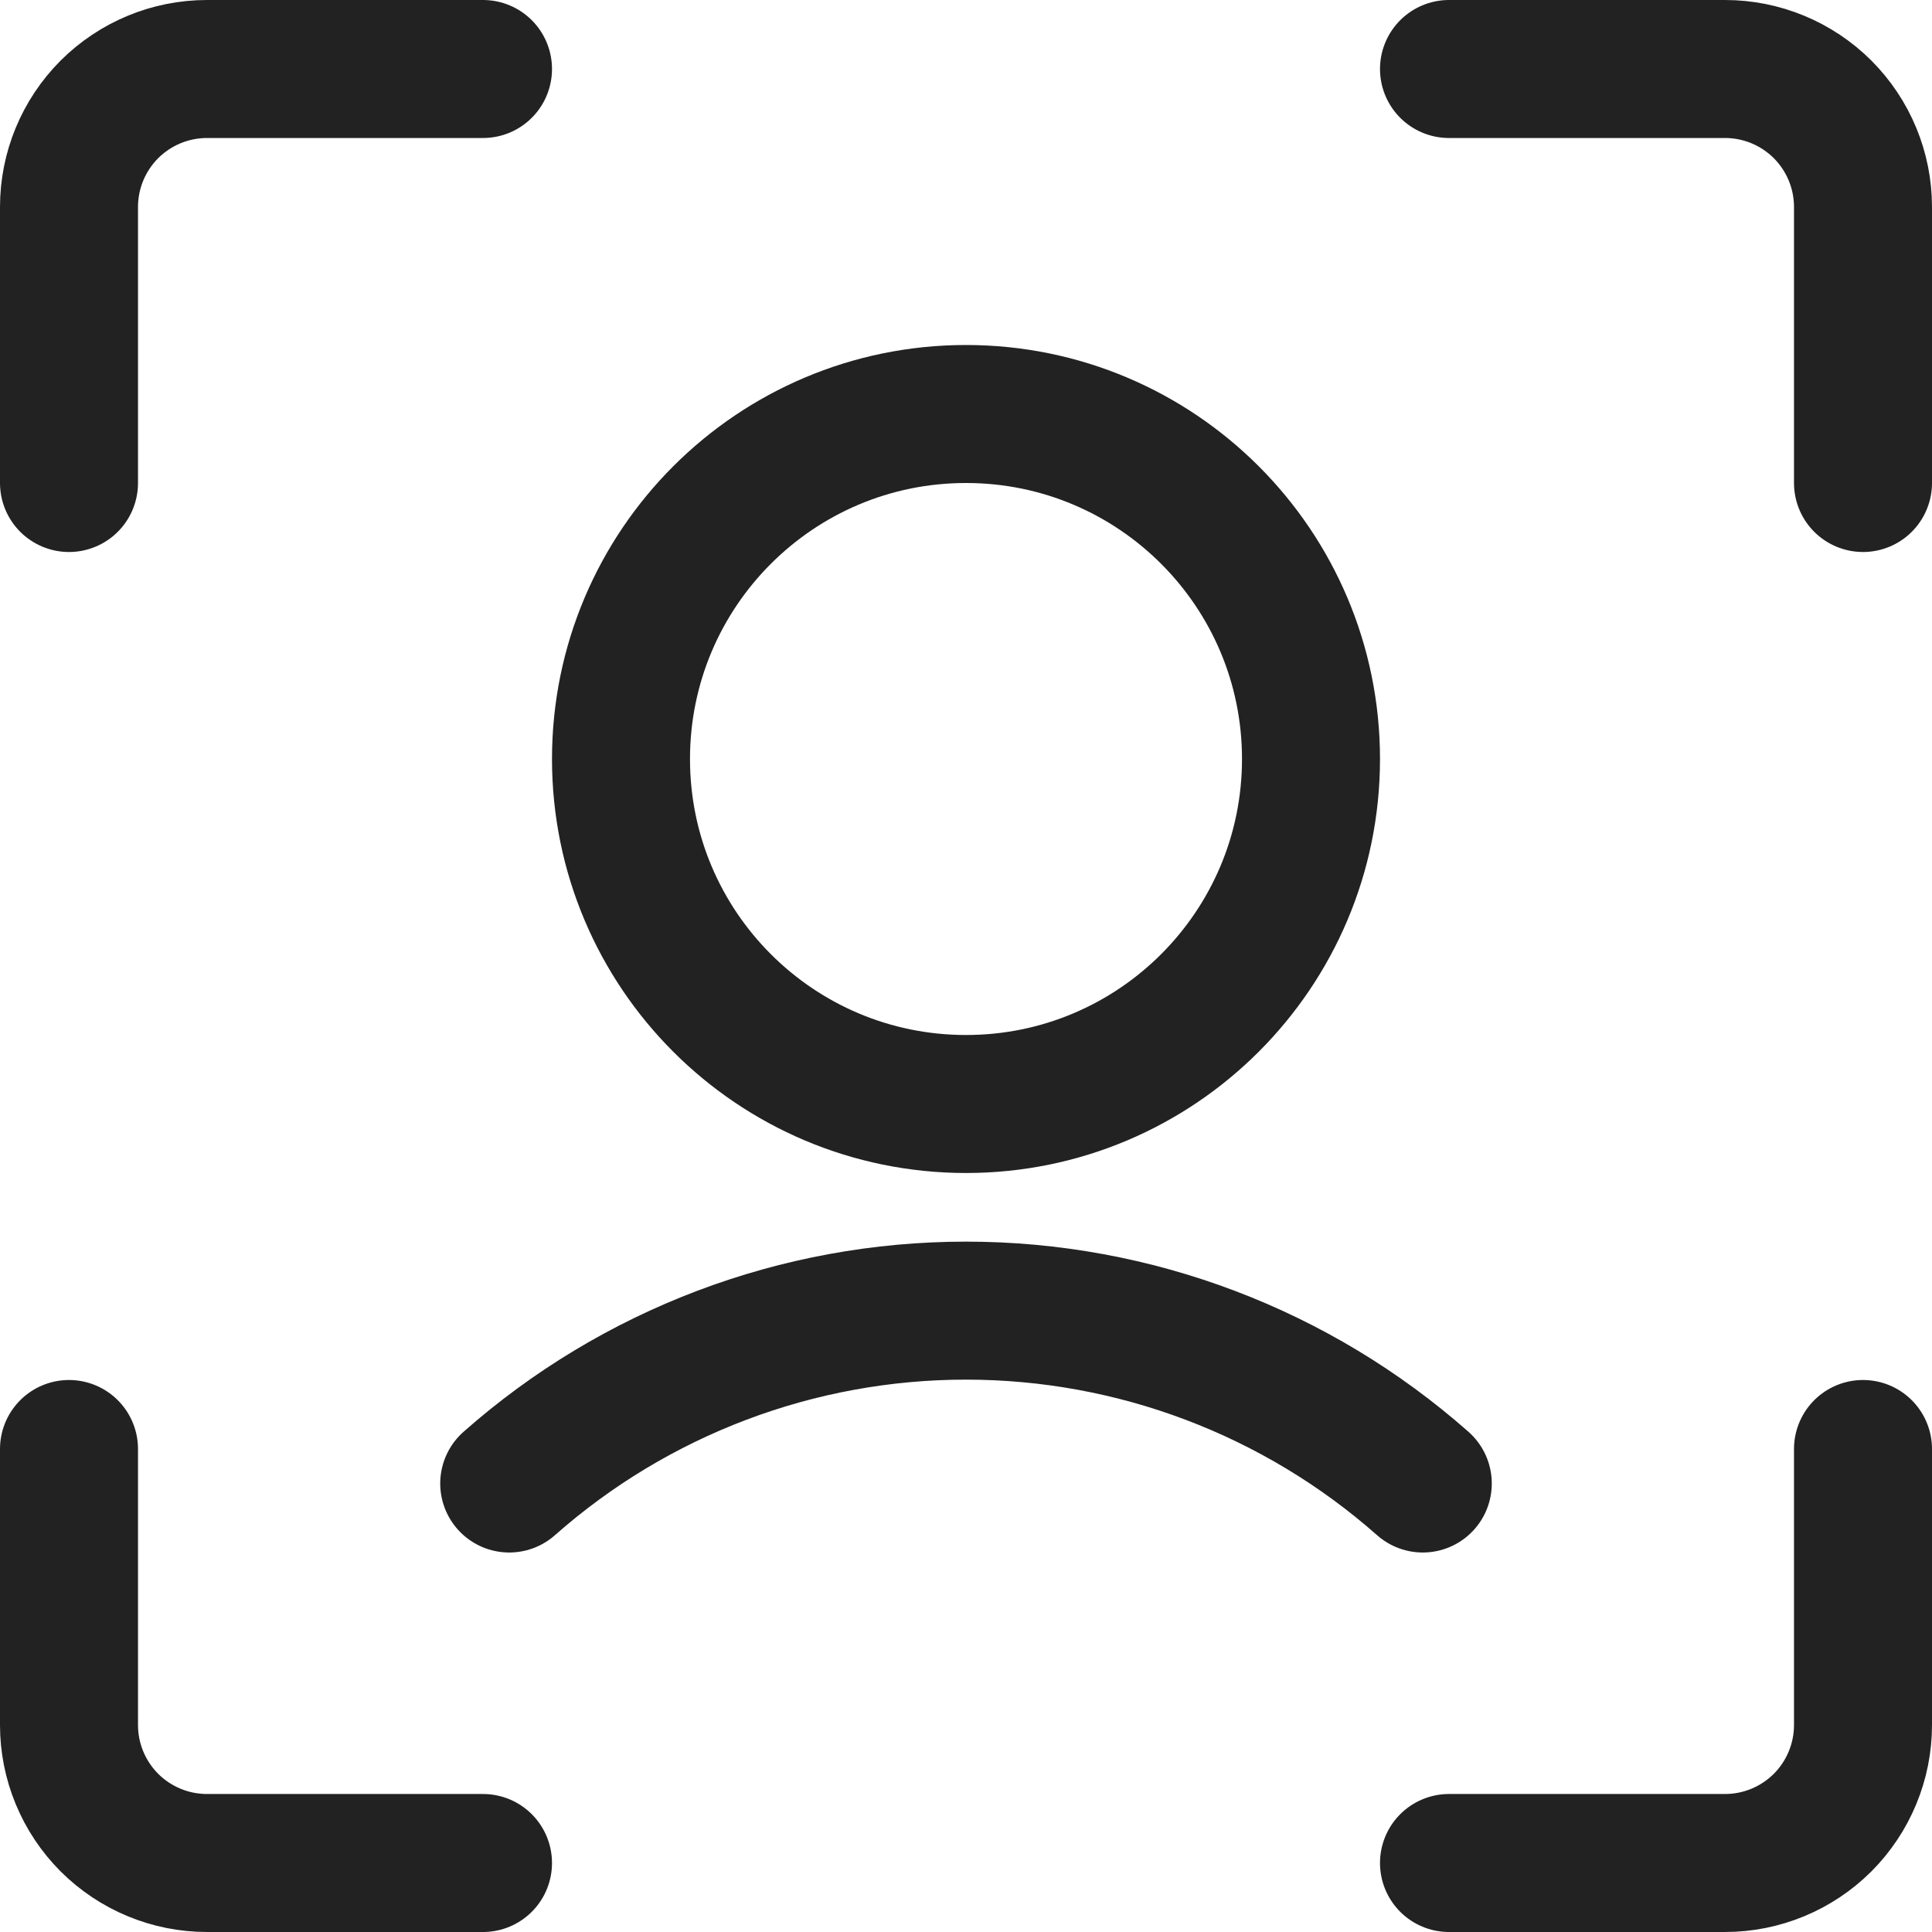 <svg width="21" height="21" viewBox="0 0 21 21" fill="none" xmlns="http://www.w3.org/2000/svg">
<g id="streamline:interface-user-profile-focus-close-geometric-human-person-profile-focus-user">
<g id="Group">
<path id="Vector" d="M10.5 12C12.571 12 14.25 10.321 14.25 8.25C14.25 6.179 12.571 4.5 10.5 4.5C8.429 4.5 6.75 6.179 6.75 8.25C6.75 10.321 8.429 12 10.5 12Z" stroke="#222222" stroke-width="1.5" stroke-linecap="round" stroke-linejoin="round"/>
<path id="Vector_2" d="M15.465 16.125C14.094 14.914 12.329 14.246 10.5 14.246C8.671 14.246 6.906 14.914 5.535 16.125M20.25 15.75V18.75C20.25 19.148 20.092 19.529 19.811 19.811C19.529 20.092 19.148 20.25 18.75 20.25H15.75M15.75 0.75H18.75C19.148 0.75 19.529 0.908 19.811 1.189C20.092 1.471 20.25 1.852 20.25 2.25V5.25M0.75 5.25V2.25C0.75 1.852 0.908 1.471 1.189 1.189C1.471 0.908 1.852 0.75 2.25 0.75H5.25M5.25 20.25H2.25C1.852 20.25 1.471 20.092 1.189 19.811C0.908 19.529 0.75 19.148 0.75 18.75V15.75" stroke="#222222" stroke-width="1.5" stroke-linecap="round" stroke-linejoin="round"/>
</g>
</g>
</svg>
